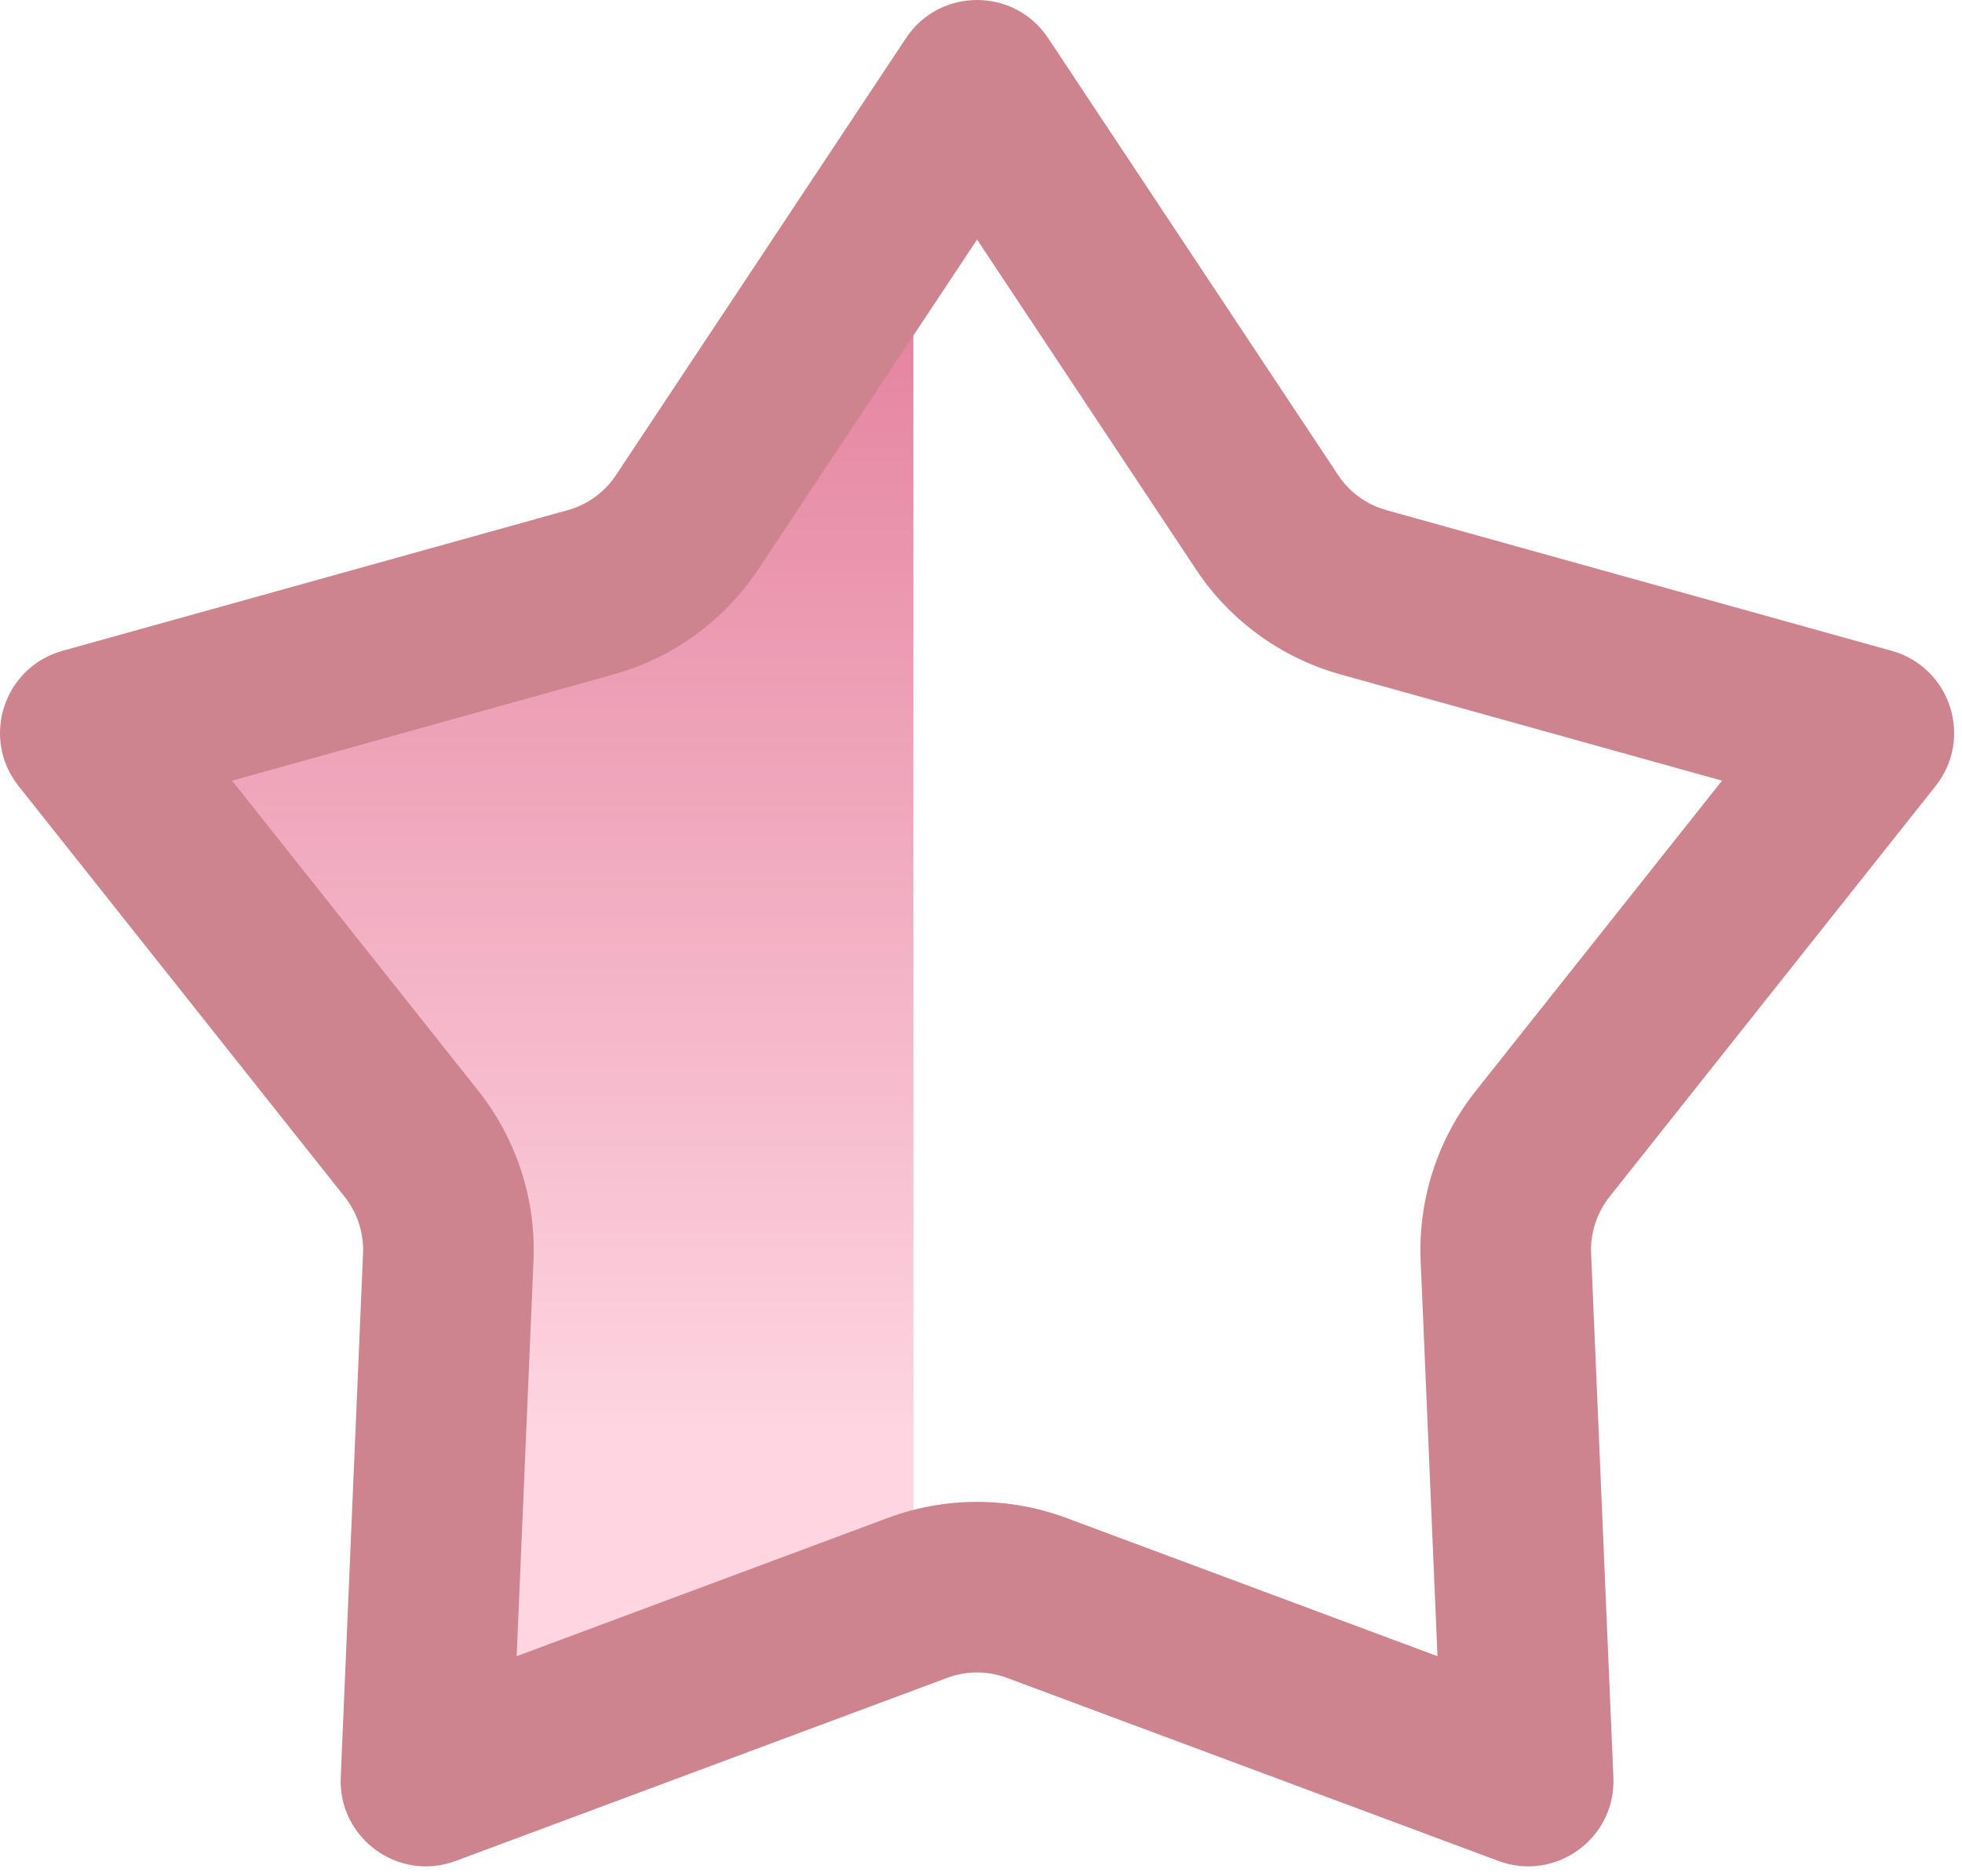 <svg width="115" height="110" viewBox="0 0 115 110" fill="none" xmlns="http://www.w3.org/2000/svg">
<path fill-rule="evenodd" clip-rule="evenodd" d="M53.539 90.683V19.548C53.539 18.689 53.344 17.919 53.008 17.255L43.041 32.278C41.313 34.882 38.706 36.776 35.696 37.614L10.433 44.651L26.736 65.192C28.678 67.64 29.674 70.704 29.541 73.826L28.426 100.027L53 90.87C53.179 90.804 53.358 90.741 53.539 90.683Z" fill="url(#paint0_linear)"/>
<path fill-rule="evenodd" clip-rule="evenodd" d="M57.27 14.044L44.438 33.384C42.444 36.388 39.436 38.574 35.963 39.541L13.604 45.769L28.033 63.949C30.274 66.773 31.423 70.309 31.27 73.911L30.283 97.1L52.032 88.996C55.41 87.737 59.129 87.737 62.507 88.996L84.256 97.1L83.27 73.911C83.117 70.309 84.266 66.773 86.507 63.949L100.935 45.769L78.576 39.541C75.103 38.574 72.095 36.388 70.102 33.384L57.27 14.044ZM61.436 2.236C59.458 -0.745 55.081 -0.745 53.103 2.236L36.105 27.855C35.441 28.857 34.438 29.585 33.28 29.908L3.662 38.157C0.215 39.117 -1.137 43.28 1.087 46.082L20.2 70.165C20.947 71.107 21.33 72.285 21.279 73.486L19.972 104.204C19.82 107.778 23.361 110.351 26.713 109.102L55.524 98.367C56.65 97.947 57.889 97.947 59.015 98.367L87.826 109.102C91.178 110.351 94.72 107.778 94.567 104.204L93.261 73.486C93.21 72.285 93.593 71.107 94.34 70.165L113.453 46.082C115.676 43.28 114.324 39.117 110.878 38.157L81.259 29.908C80.102 29.585 79.099 28.857 78.434 27.855L61.436 2.236Z" fill="#CD848E"/>
<defs>
<linearGradient id="paint0_linear" x1="57.539" y1="-4.044" x2="57.539" y2="123.956" gradientUnits="userSpaceOnUse">
<stop stop-color="#DC688A"/>
<stop offset="0.688" stop-color="#FED5E1"/>
<stop offset="1" stop-color="#FED5E1"/>
</linearGradient>
</defs>
</svg>

